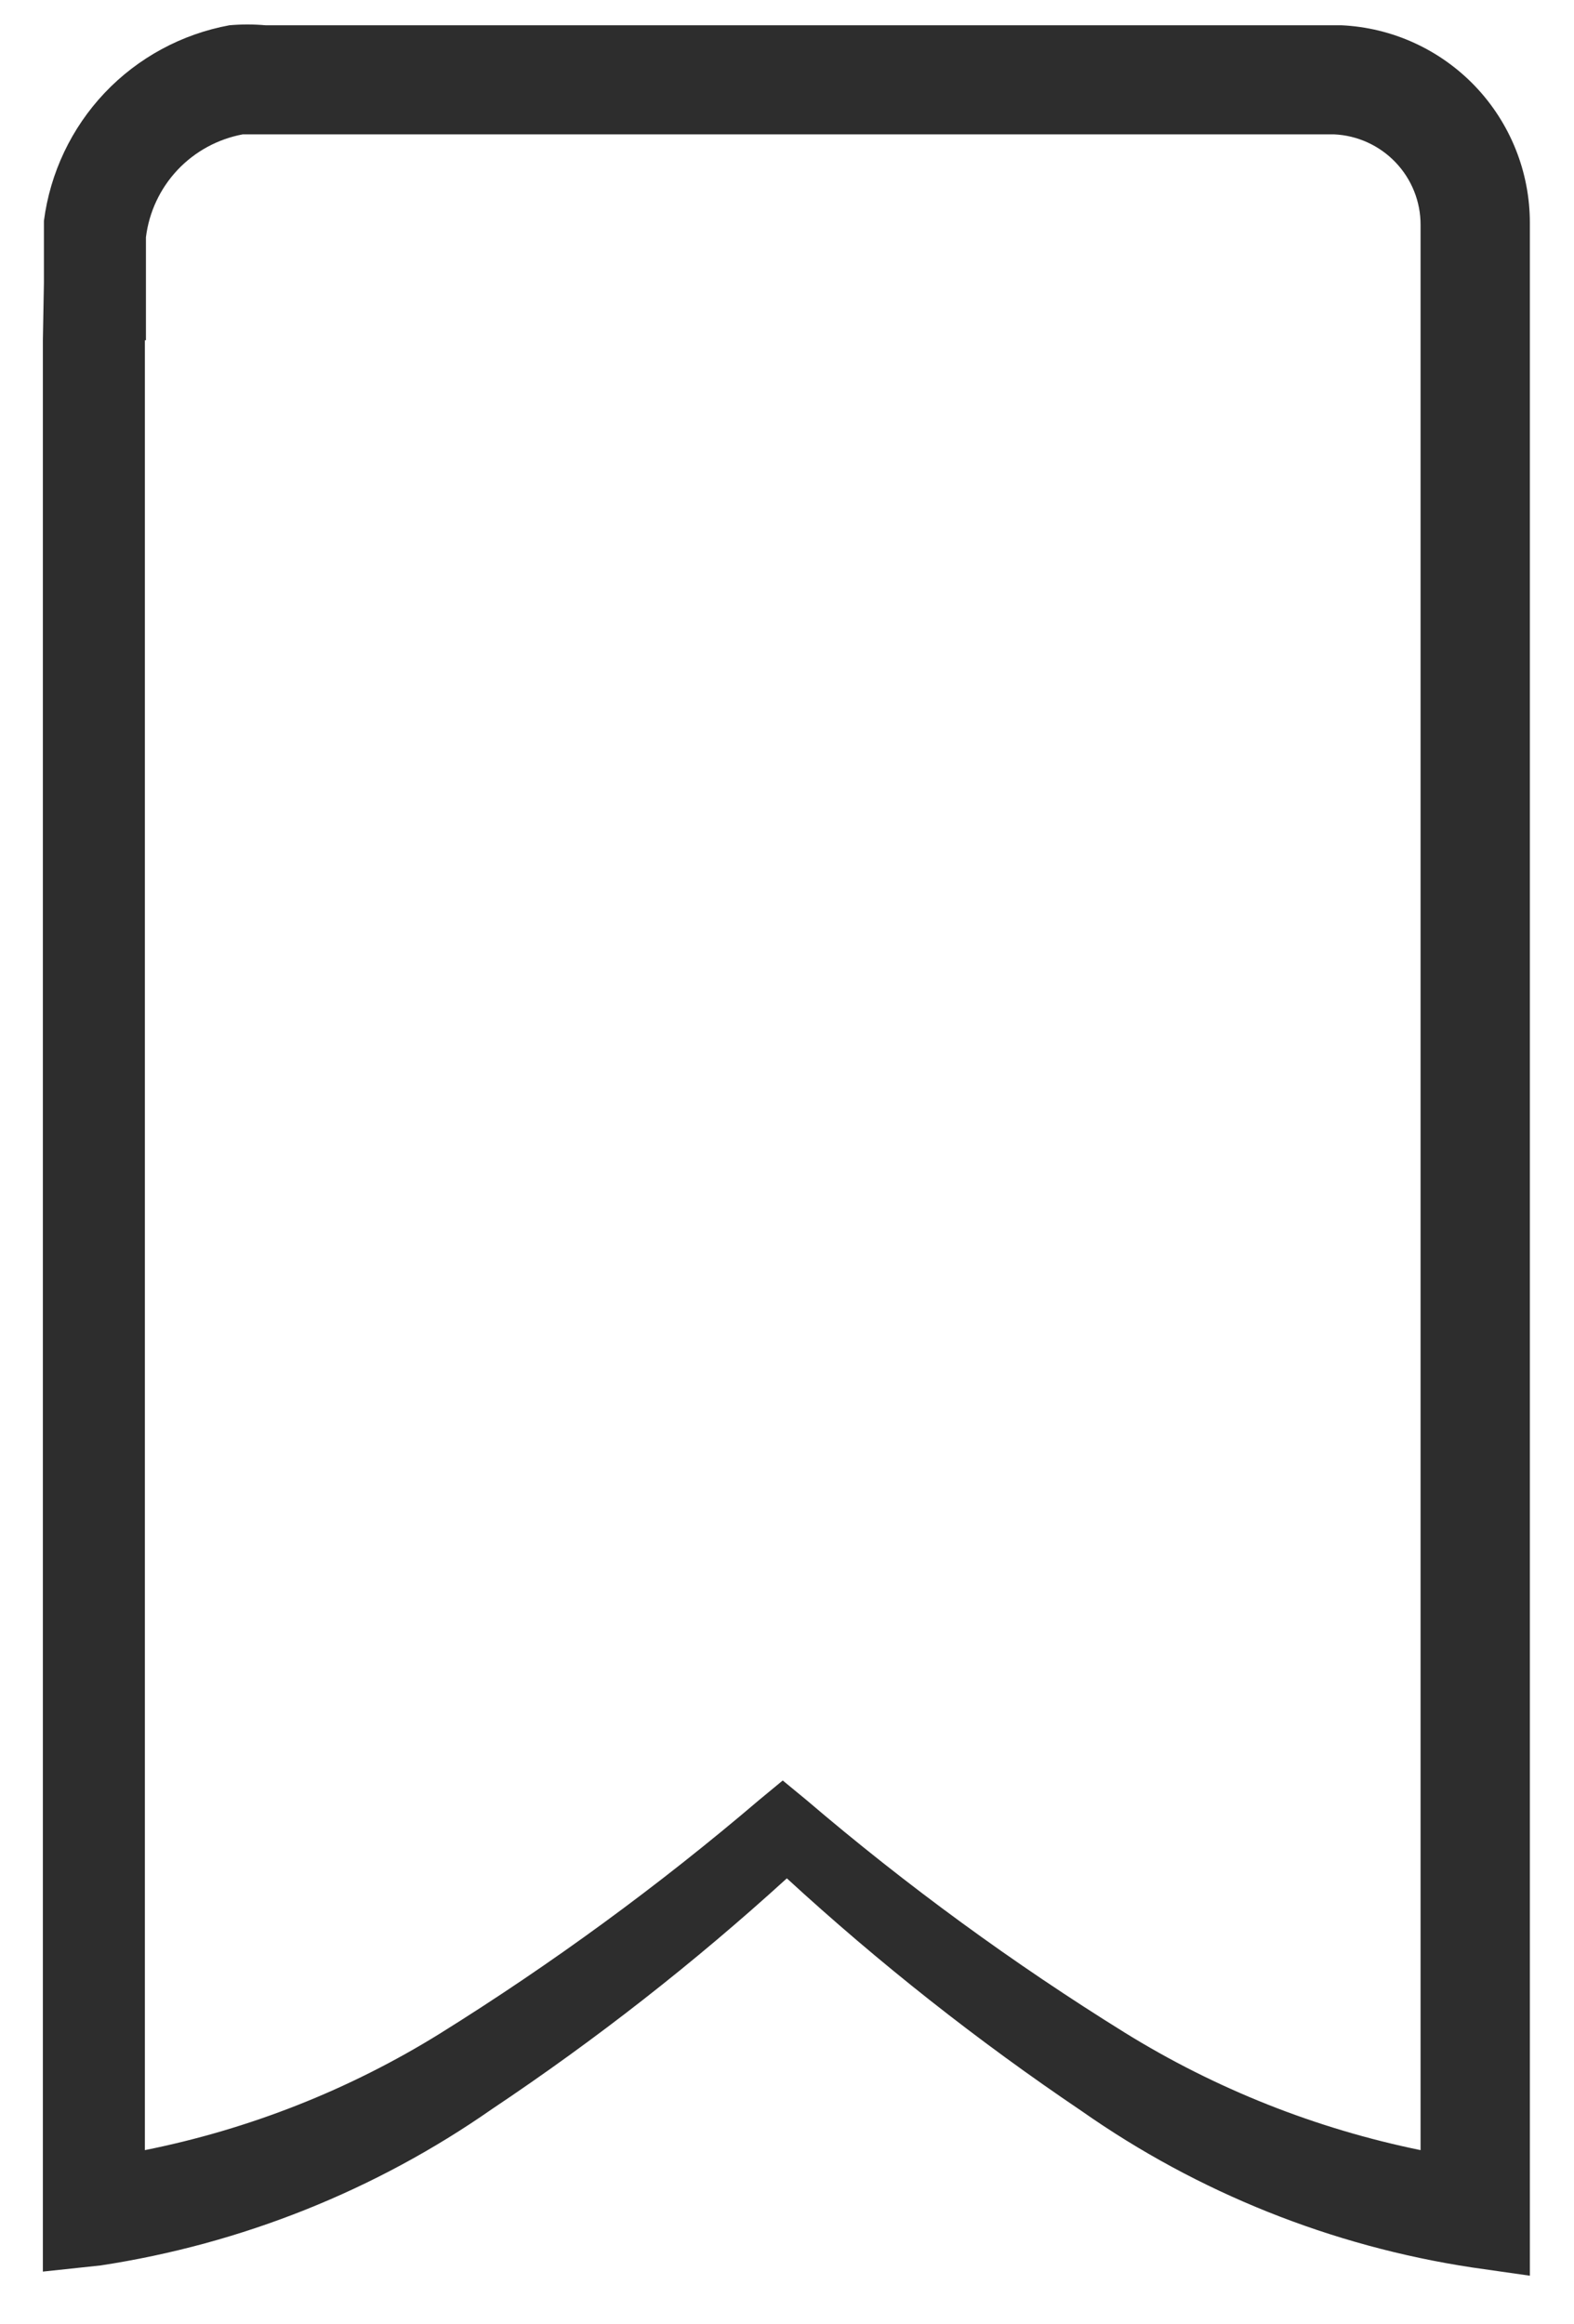 <svg width="21" height="31" viewBox="0 0 21 31" fill="none" xmlns="http://www.w3.org/2000/svg">
<path d="M0.572 4.538V29.501V30.297L1.342 30.215C3.221 29.929 5.009 29.215 6.566 28.128C7.952 27.202 9.266 26.174 10.498 25.052C11.729 26.183 13.044 27.22 14.43 28.155C15.982 29.244 17.766 29.958 19.641 30.242L20.411 30.352V2.973C20.412 2.295 20.15 1.642 19.682 1.151C19.213 0.66 18.573 0.368 17.895 0.337H3.542C3.382 0.323 3.221 0.323 3.061 0.337C2.425 0.454 1.842 0.769 1.397 1.238C0.953 1.707 0.669 2.305 0.586 2.946C0.586 3.289 0.586 3.522 0.586 3.769L0.572 4.538ZM1.947 4.538V3.811C1.947 3.563 1.947 3.303 1.947 3.165C1.988 2.829 2.136 2.514 2.368 2.267C2.601 2.02 2.906 1.854 3.239 1.792H3.501H17.799C18.11 1.806 18.404 1.94 18.619 2.165C18.834 2.39 18.954 2.689 18.953 3V28.677C17.556 28.391 16.22 27.861 15.008 27.111C13.516 26.185 12.095 25.148 10.76 24.008L10.443 23.747L10.127 24.008C8.786 25.151 7.361 26.193 5.865 27.125C4.658 27.873 3.326 28.398 1.933 28.677V4.538H1.947Z" fill="#2D2D2D"/>
</svg>
